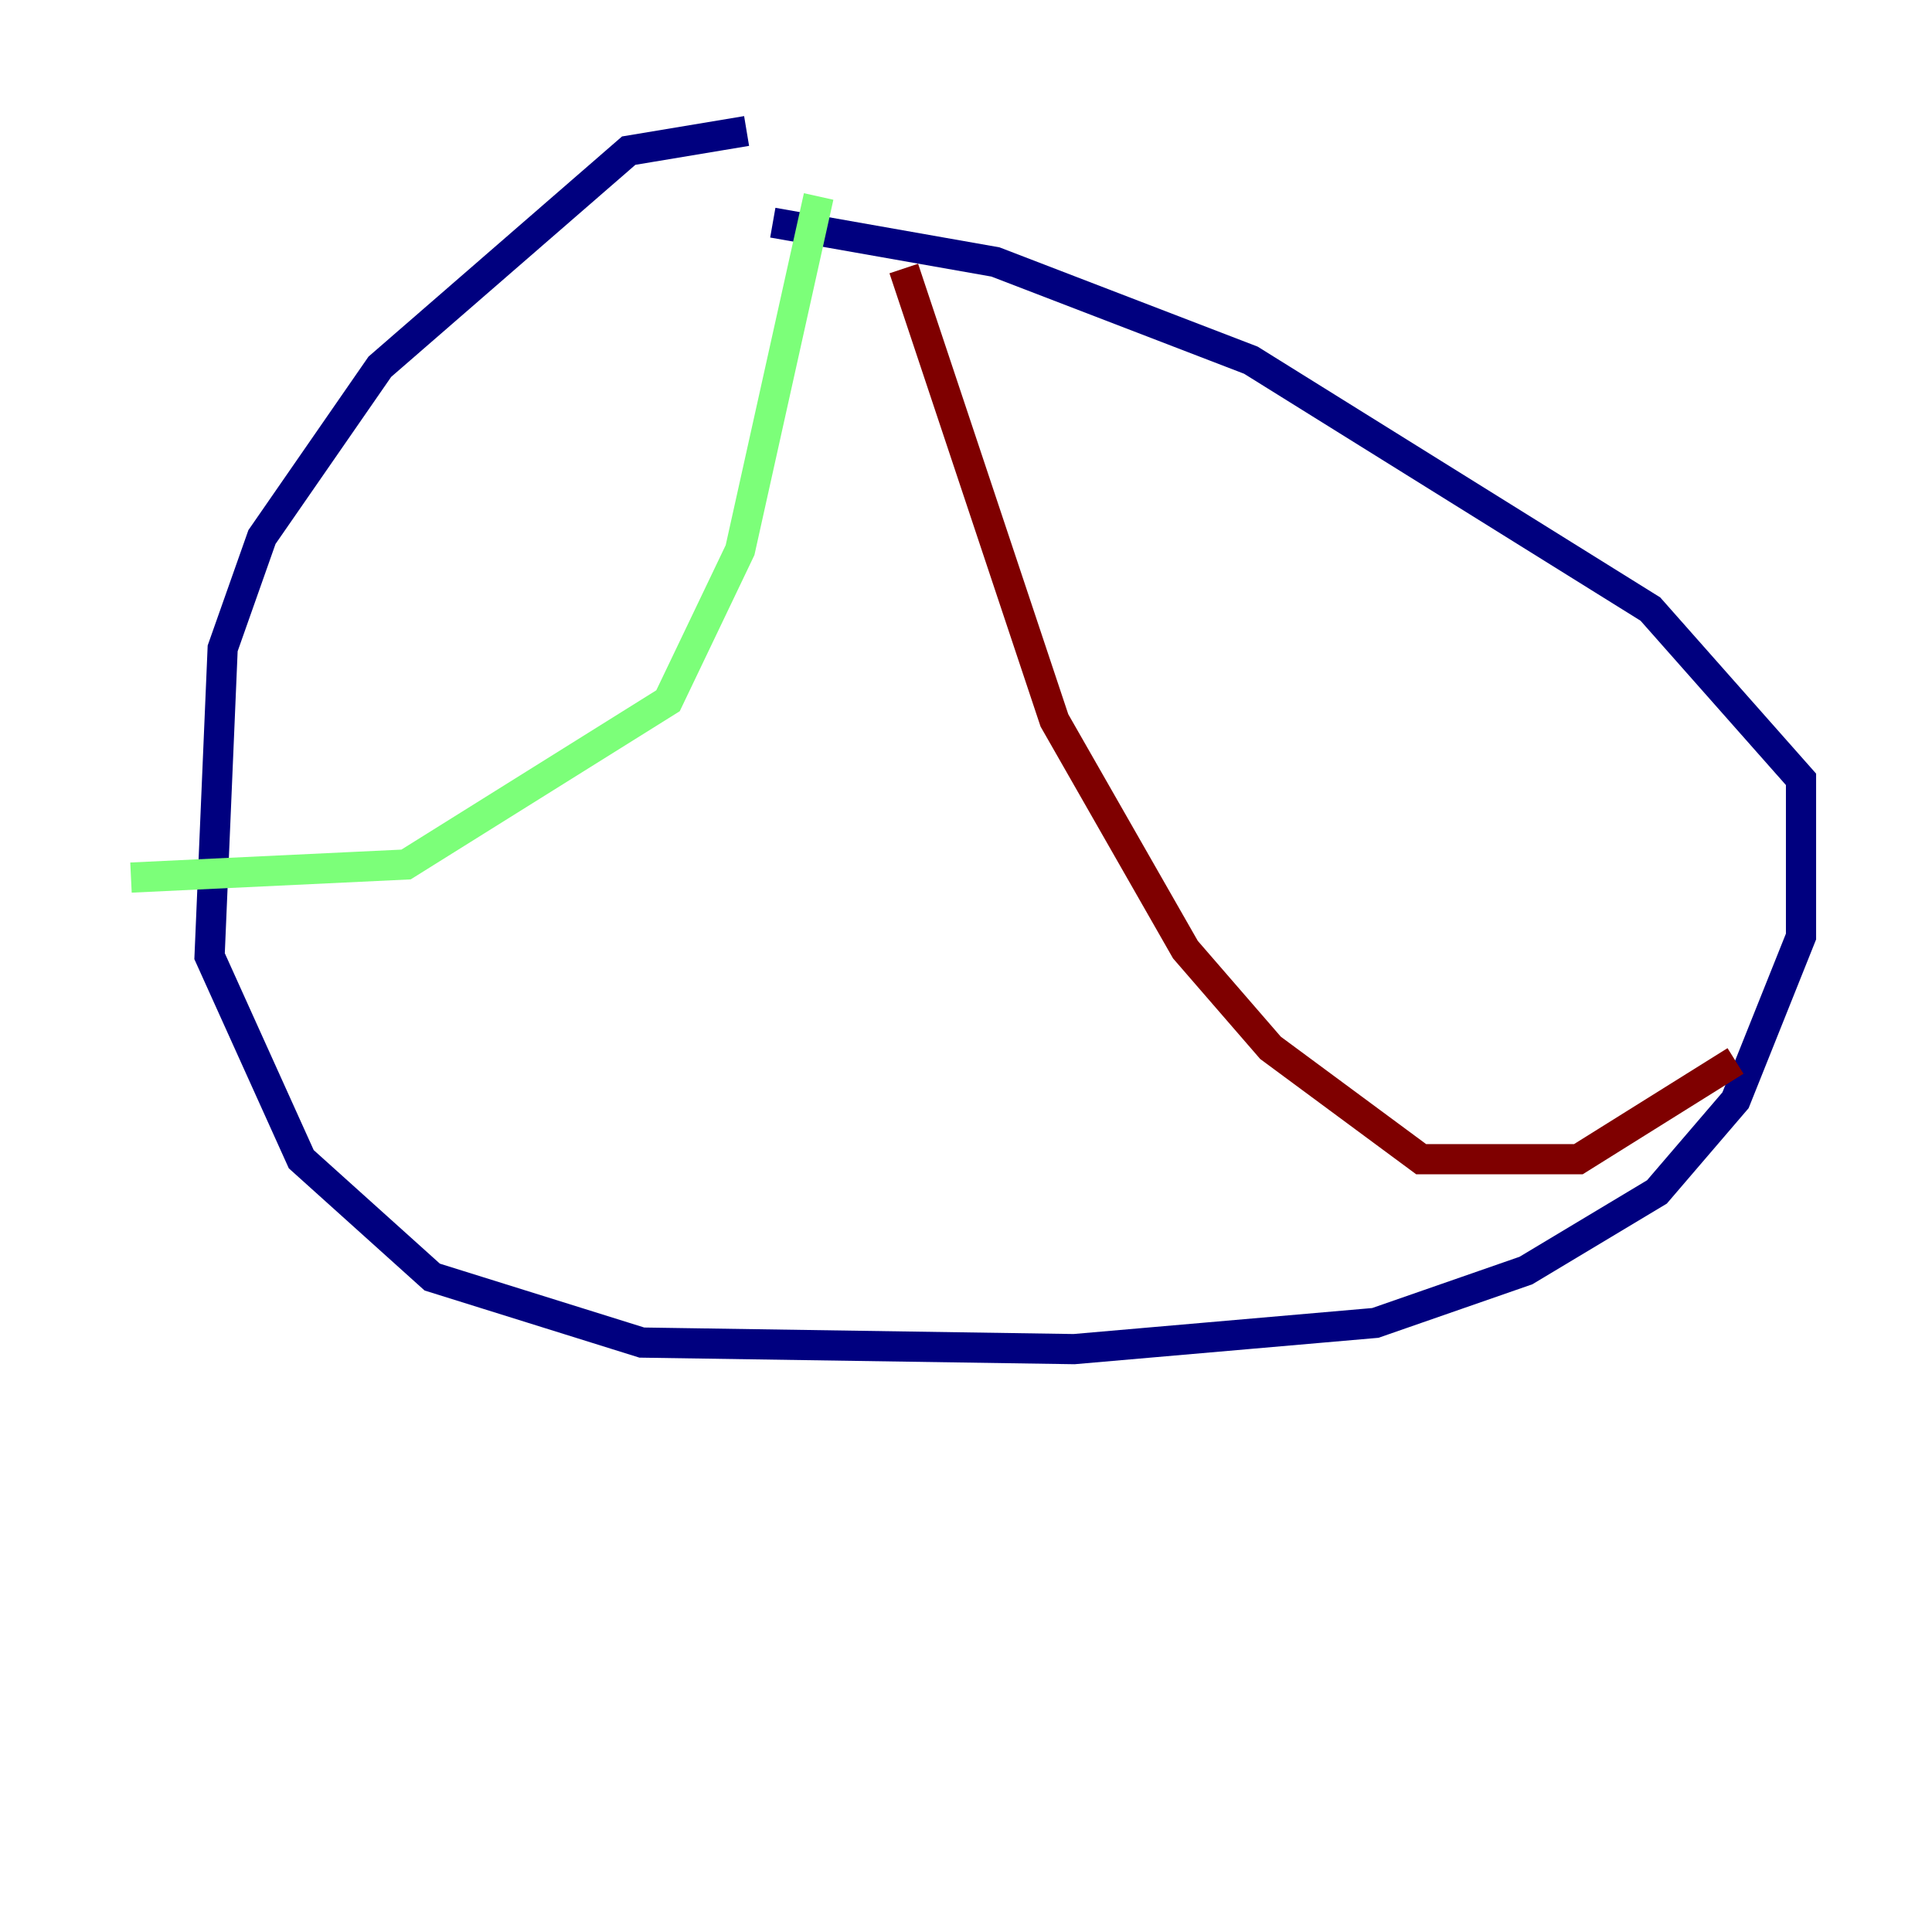 <?xml version="1.0" encoding="utf-8" ?>
<svg baseProfile="tiny" height="128" version="1.2" viewBox="0,0,128,128" width="128" xmlns="http://www.w3.org/2000/svg" xmlns:ev="http://www.w3.org/2001/xml-events" xmlns:xlink="http://www.w3.org/1999/xlink"><defs /><polyline fill="none" points="49.464,8.678 41.654,9.98 25.166,24.298 17.356,35.58 14.752,42.956 13.885,63.349 19.959,76.8 28.637,84.61 42.522,88.949 71.159,89.383 91.119,87.647 101.098,84.176 109.776,78.969 114.983,72.895 119.322,62.047 119.322,51.634 109.342,40.352 82.875,23.864 65.953,17.356 51.2,14.752" stroke="#00007f" stroke-width="2" /><polyline fill="none" points="54.237,13.017 49.031,36.447 44.258,46.427 26.902,57.275 8.678,58.142" stroke="#7cff79" stroke-width="2" /><polyline fill="none" points="59.878,17.79 69.858,47.729 78.536,62.915 84.176,69.424 94.156,76.8 104.57,76.8 114.983,70.291" stroke="#7f0000" stroke-width="2" /></svg>